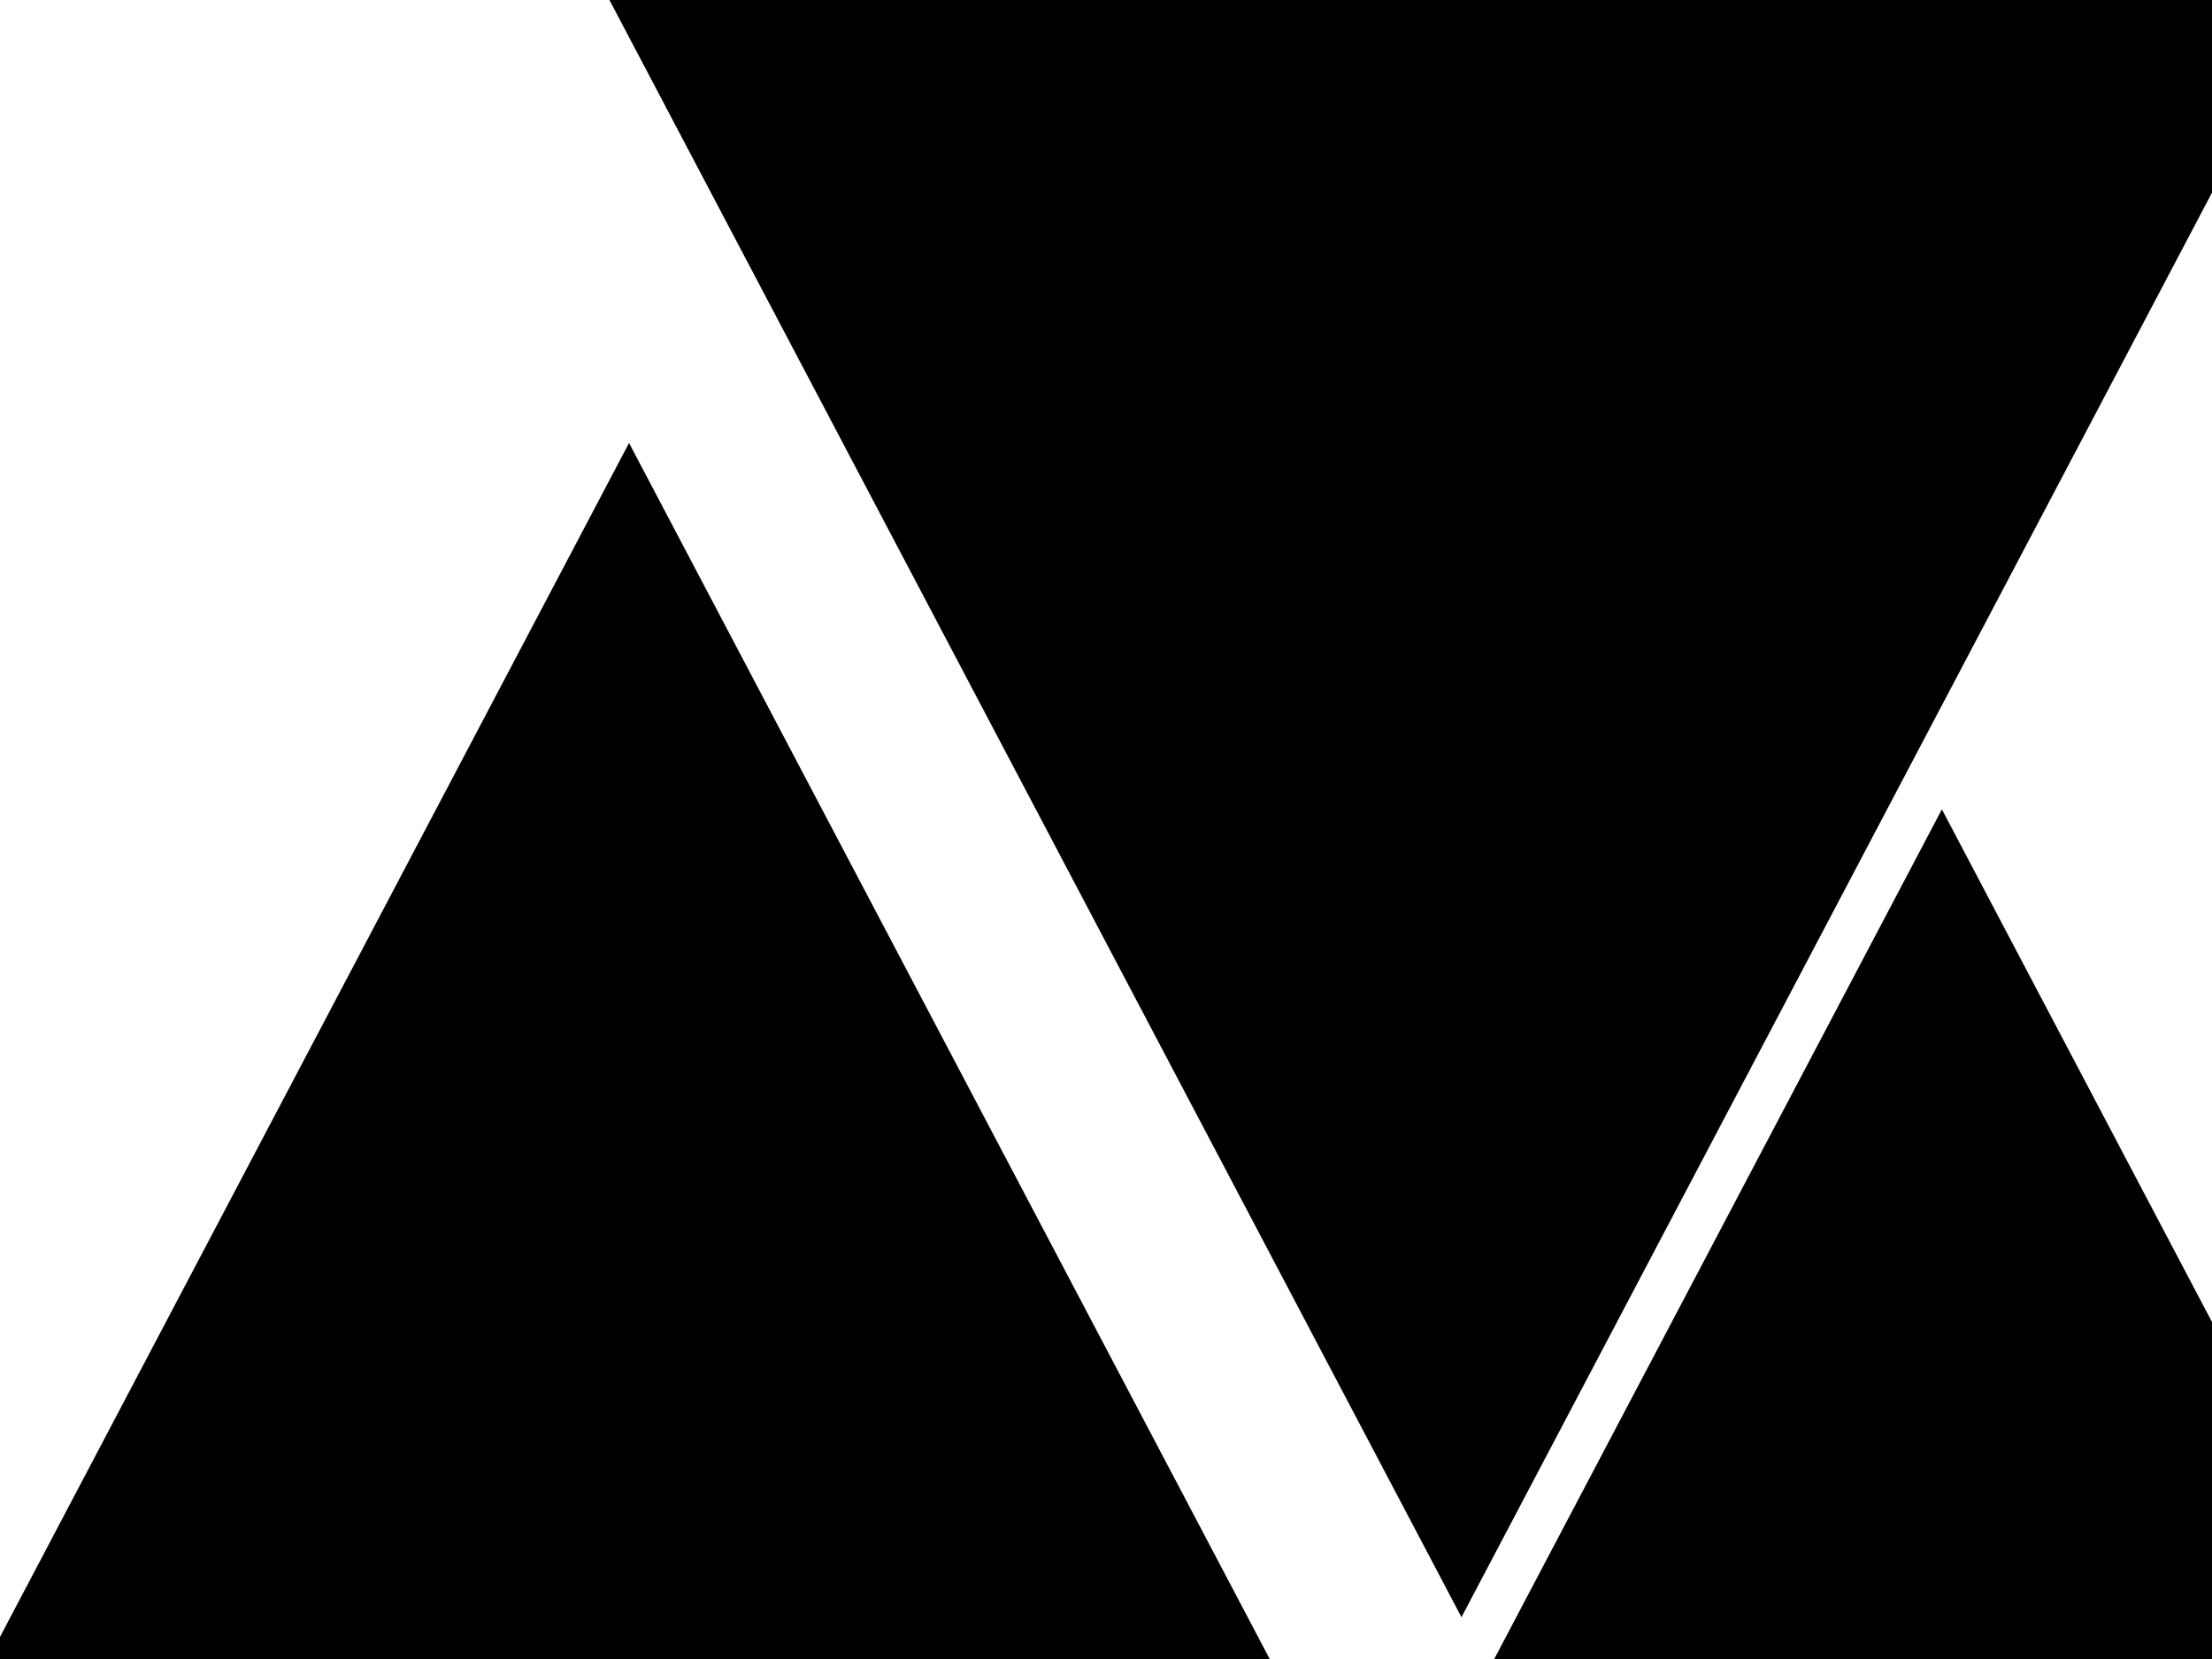 <?xml version="1.0" encoding="utf-8"?>
<!-- Generator: Adobe Illustrator 18.0.0, SVG Export Plug-In . SVG Version: 6.00 Build 0)  -->
<!DOCTYPE svg PUBLIC "-//W3C//DTD SVG 1.0//EN" "http://www.w3.org/TR/2001/REC-SVG-20010904/DTD/svg10.dtd">
<svg version="1.0" id="图层_1" xmlns="http://www.w3.org/2000/svg" xmlns:xlink="http://www.w3.org/1999/xlink" x="0px" y="0px"
	 viewBox="0 0 320 240" style="enable-background:new 0 0 320 240;" xml:space="preserve">
<style type="text/css">
	.st0{fill:#FFCE00;}
</style>
<g id="XMLID_682_">
	<polygon id="XMLID_552_" points="0,236.805 0,240 183.684,240 91,64.084 	"/>
	<polygon id="XMLID_556_" points="280.924,117.084 216.164,240 320,240 320,191.252 	"/>
	<polygon id="XMLID_553_" points="320,27.87 320,0 88.164,0 211.424,233.951 	"/>
</g>
</svg>
